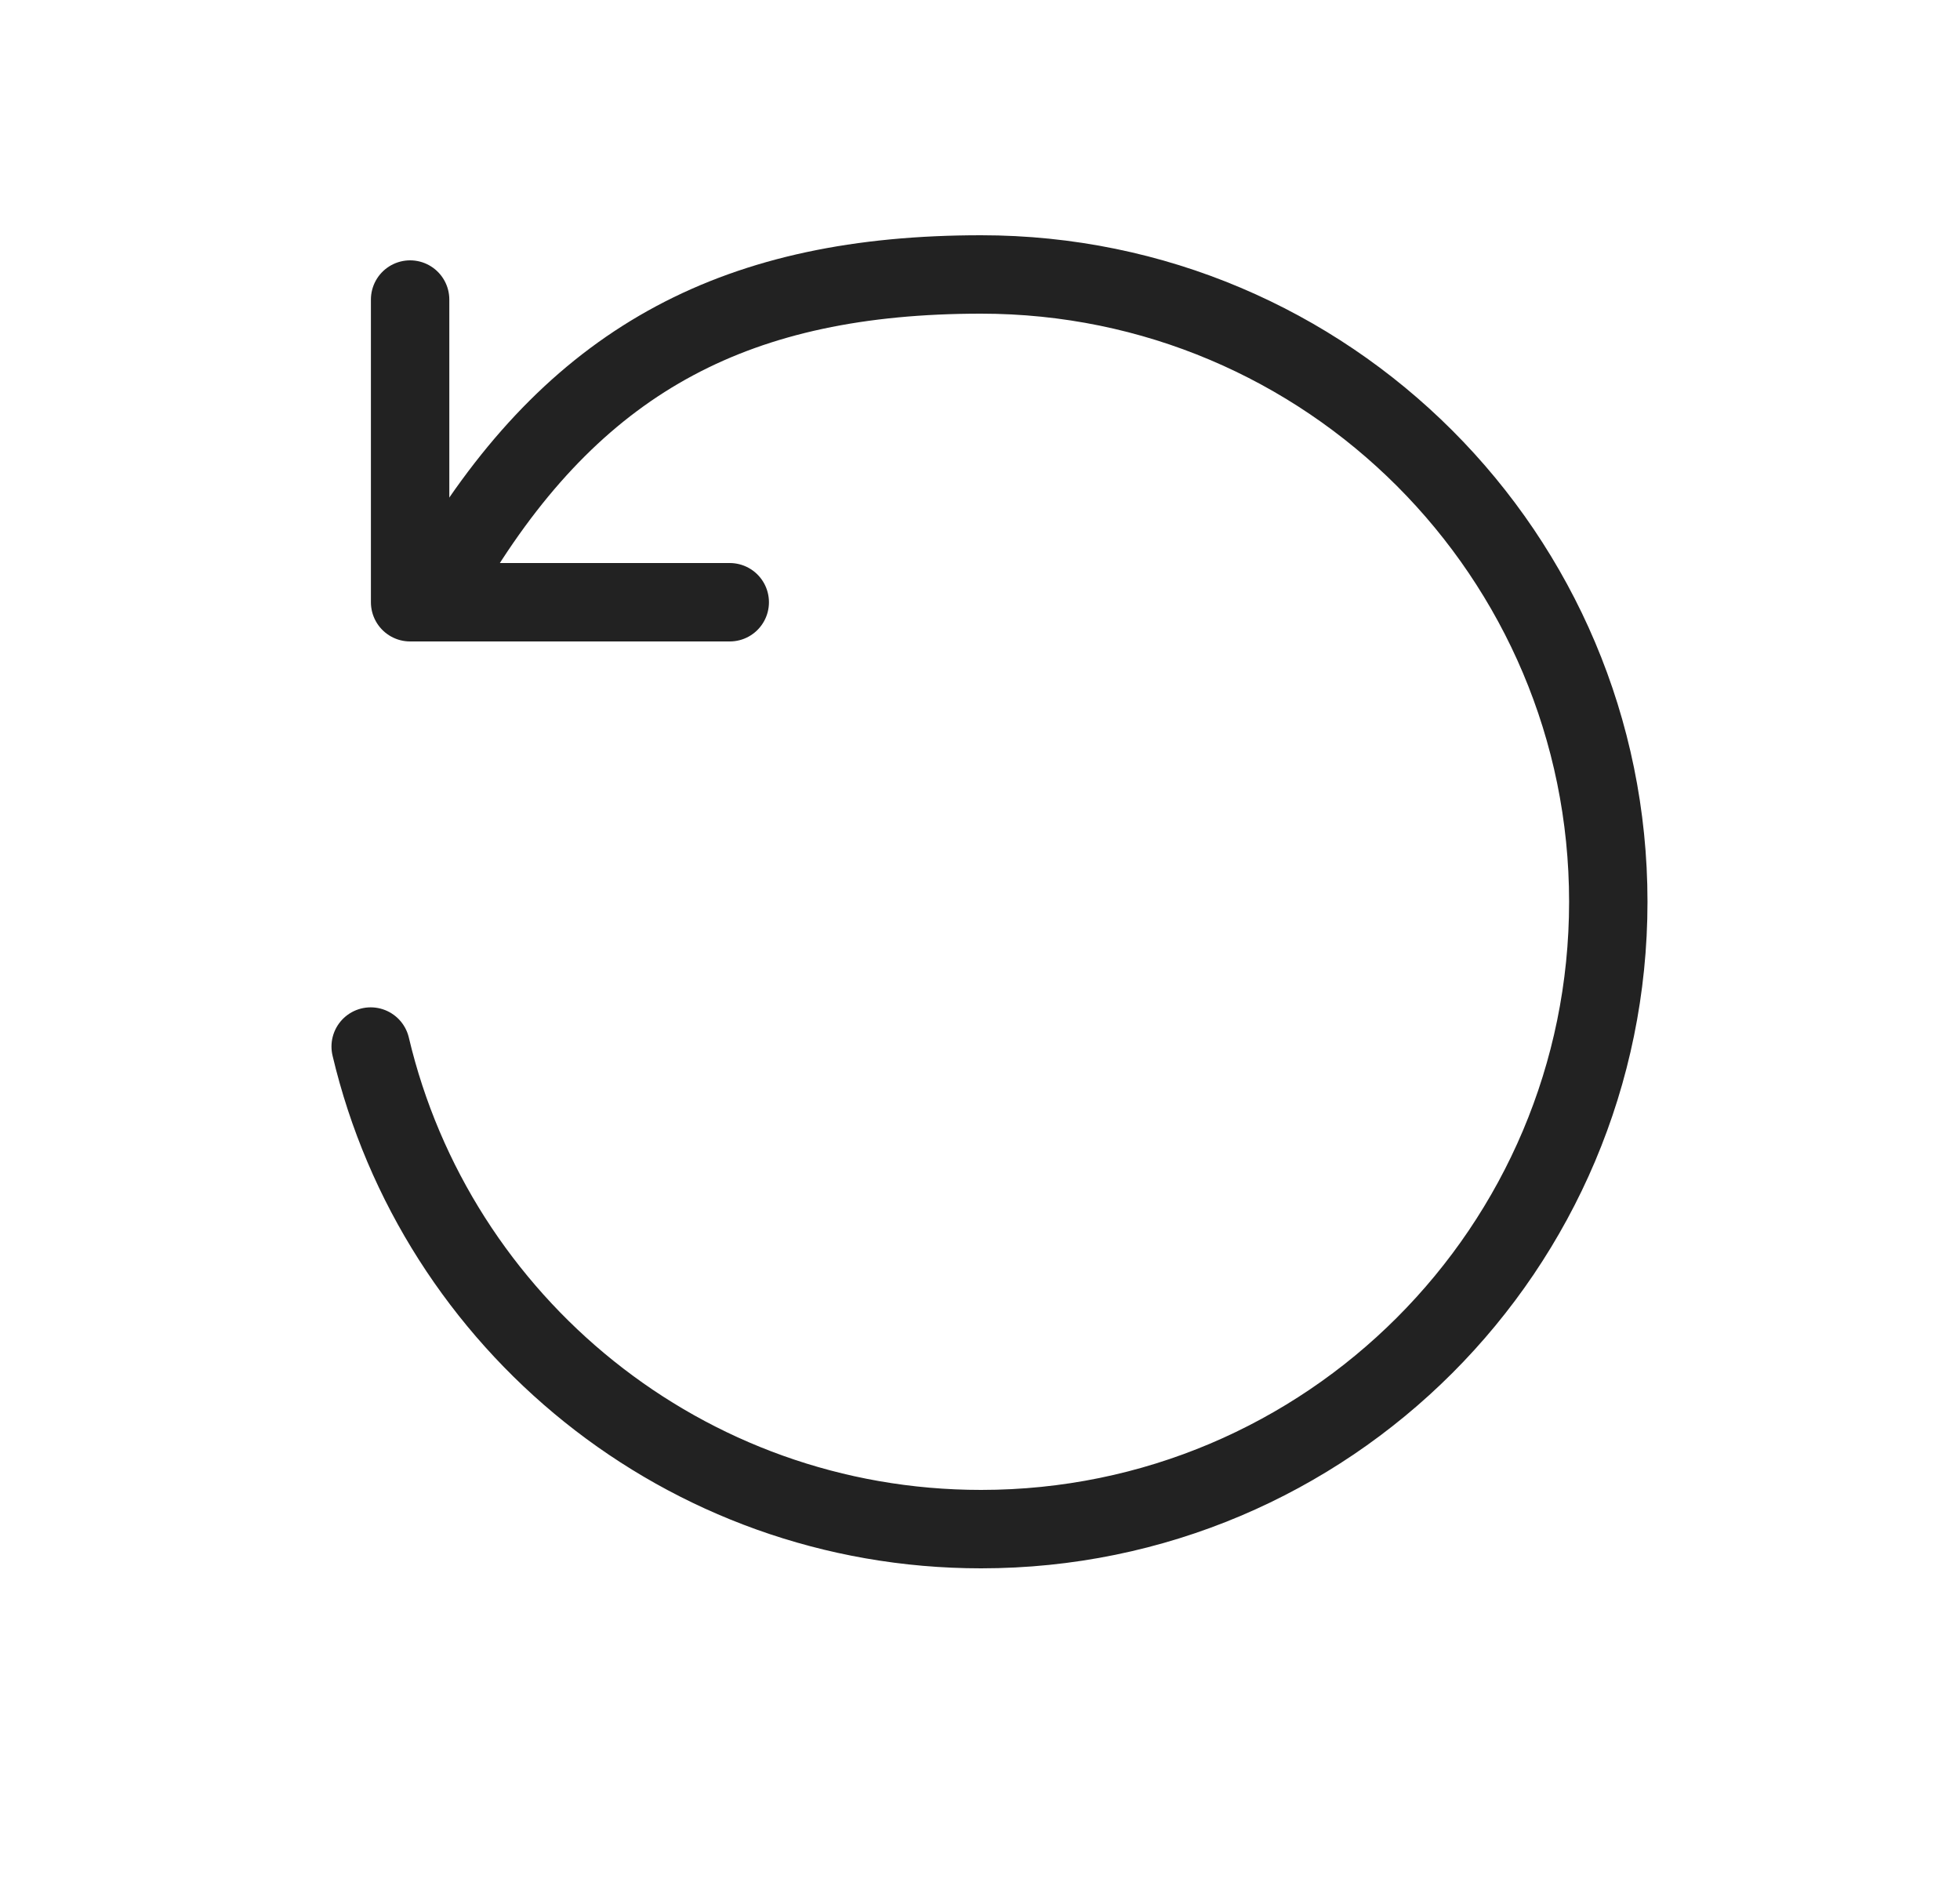 <svg width="25" height="24" viewBox="0 0 25 24" fill="none" xmlns="http://www.w3.org/2000/svg">
<path d="M4.728 13.346C5.562 16.874 8.731 19.5 12.514 19.5C16.932 19.5 20.514 15.918 20.514 11.5C20.514 7.082 16.932 3.5 12.514 3.5C9.428 3.5 7.405 4.555 5.837 7.097" stroke="#222222" stroke-linecap="round"/>
<path d="M5.231 3.82V7.68H9.308" stroke="#222222" stroke-linecap="round" stroke-linejoin="round"/>
</svg>
